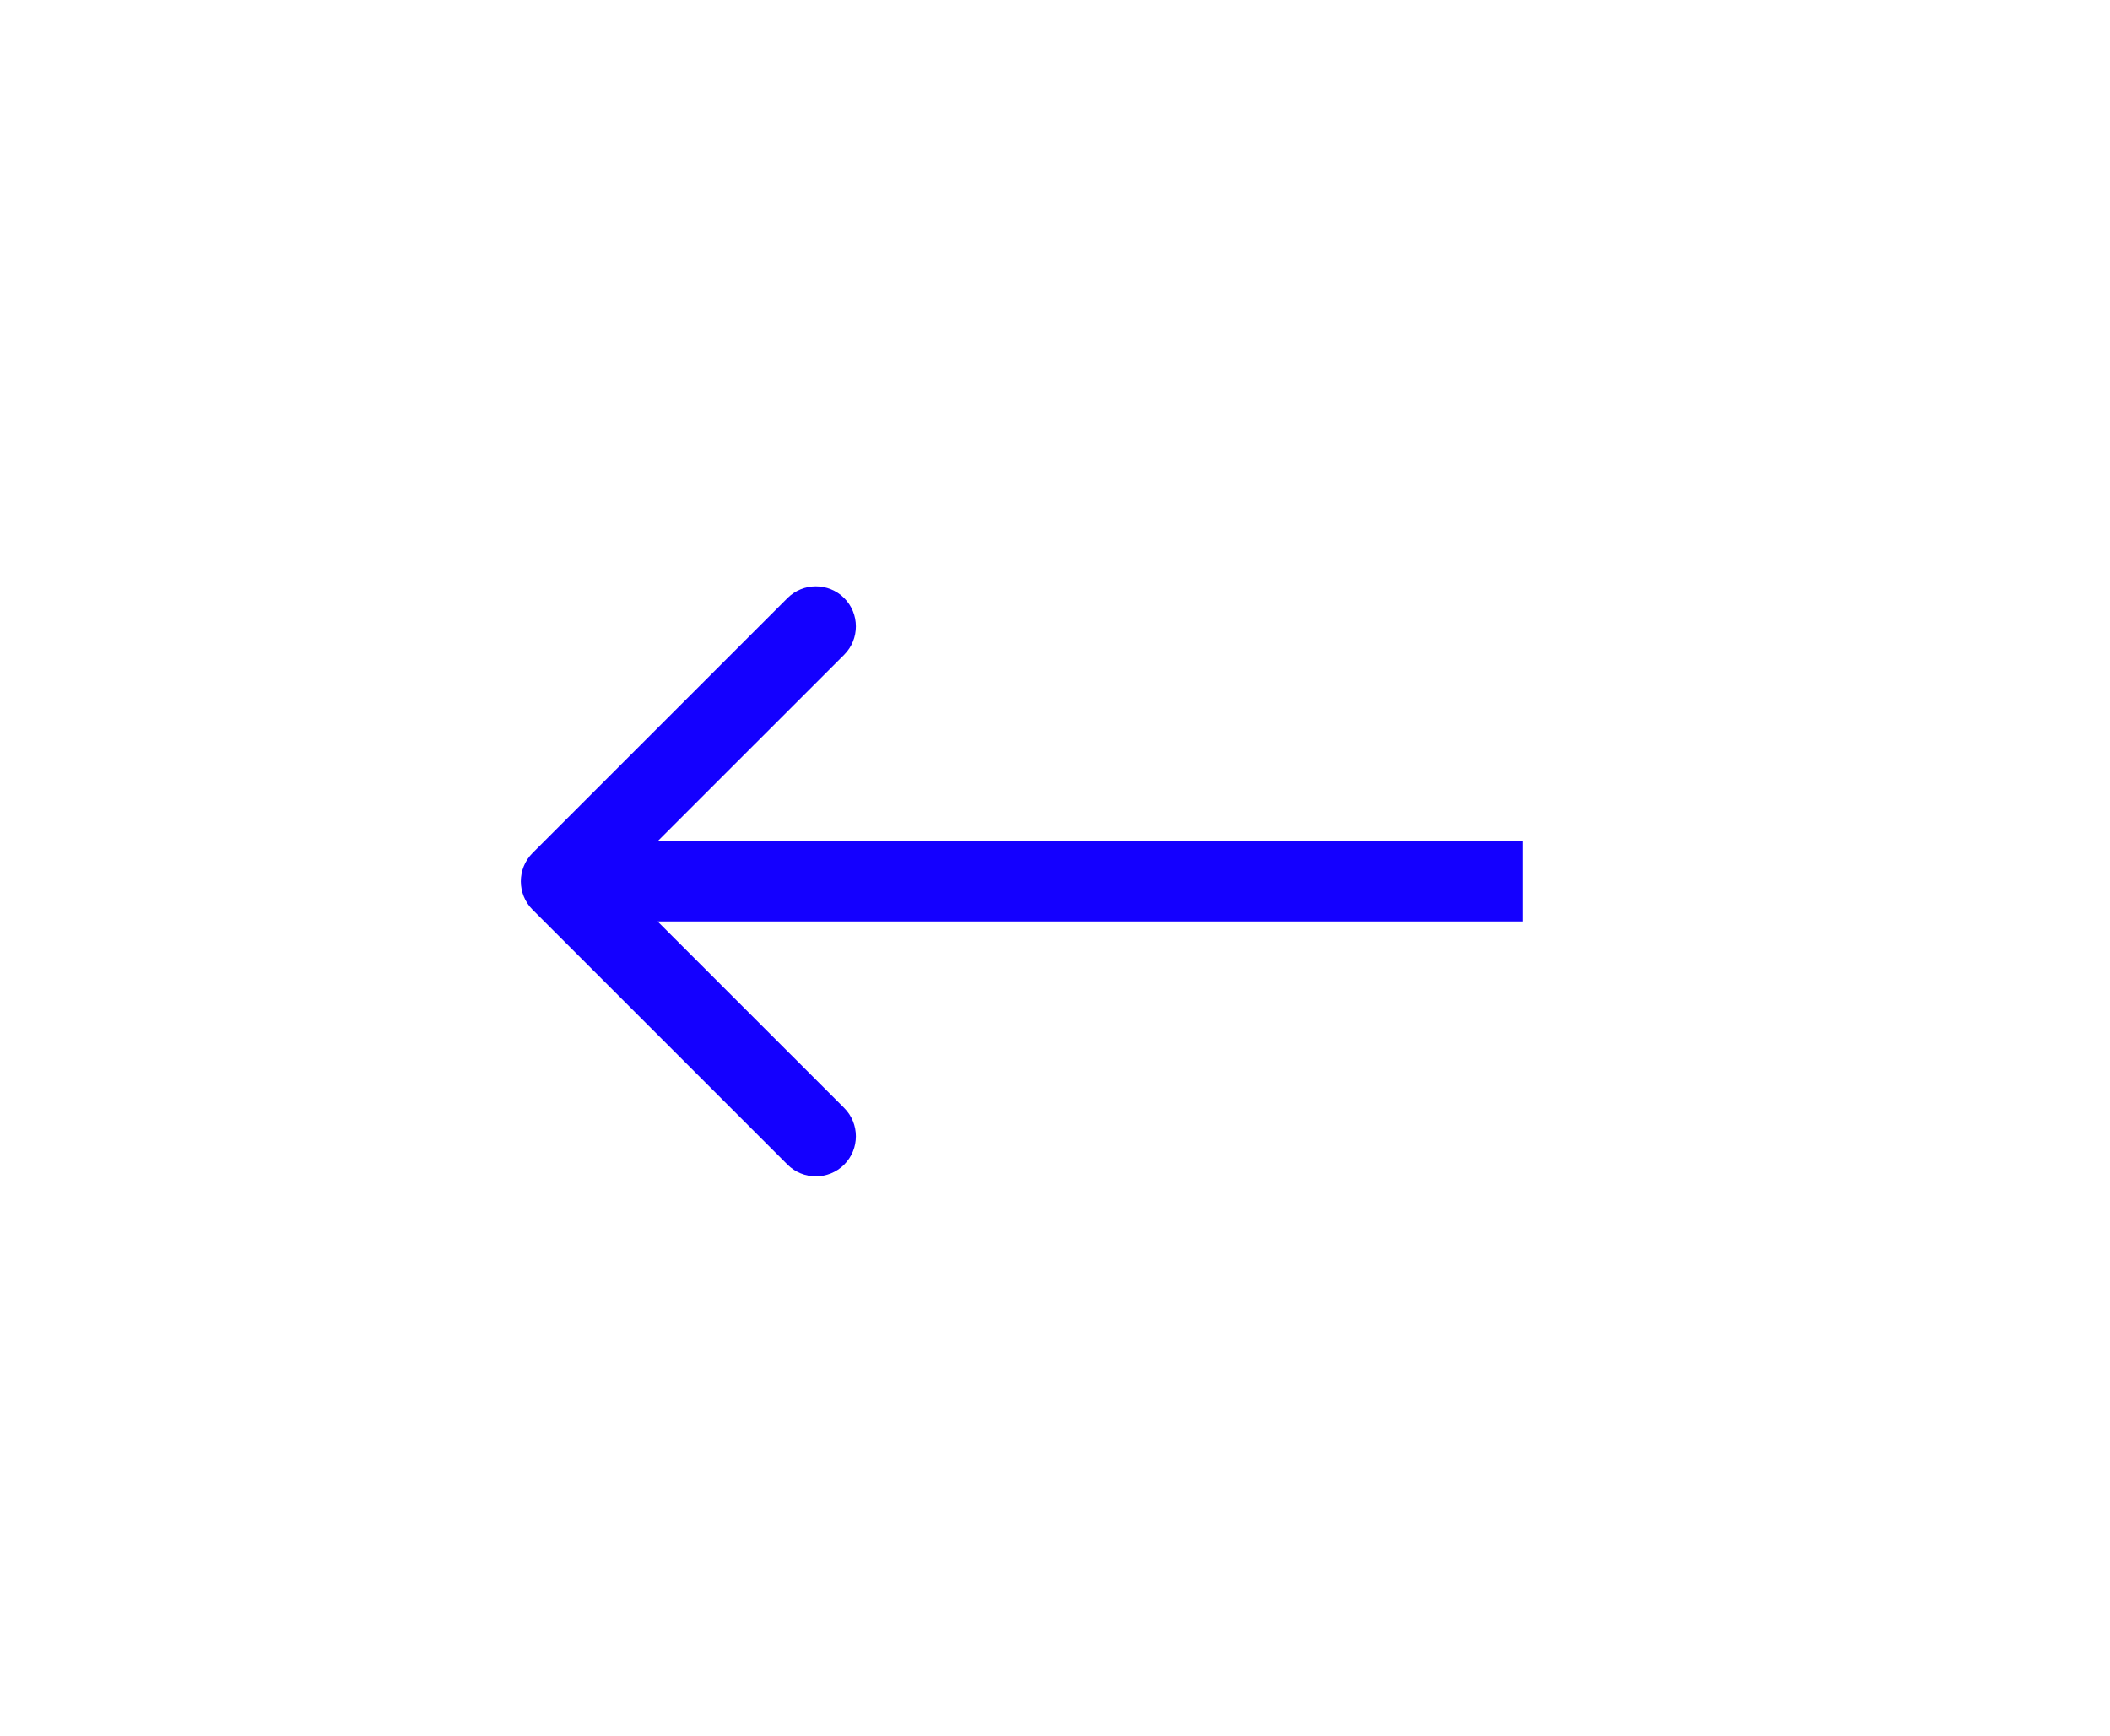 <svg width="79" height="65" viewBox="0 0 79 65" fill="none" xmlns="http://www.w3.org/2000/svg">
<path d="M19.939 31.939C19.354 32.525 19.354 33.475 19.939 34.061L29.485 43.607C30.071 44.192 31.021 44.192 31.607 43.607C32.192 43.021 32.192 42.071 31.607 41.485L23.121 33L31.607 24.515C32.192 23.929 32.192 22.979 31.607 22.393C31.021 21.808 30.071 21.808 29.485 22.393L19.939 31.939ZM57 31.5L21 31.5V34.5L57 34.5V31.5Z" fill="#1400FF"/>
</svg>
